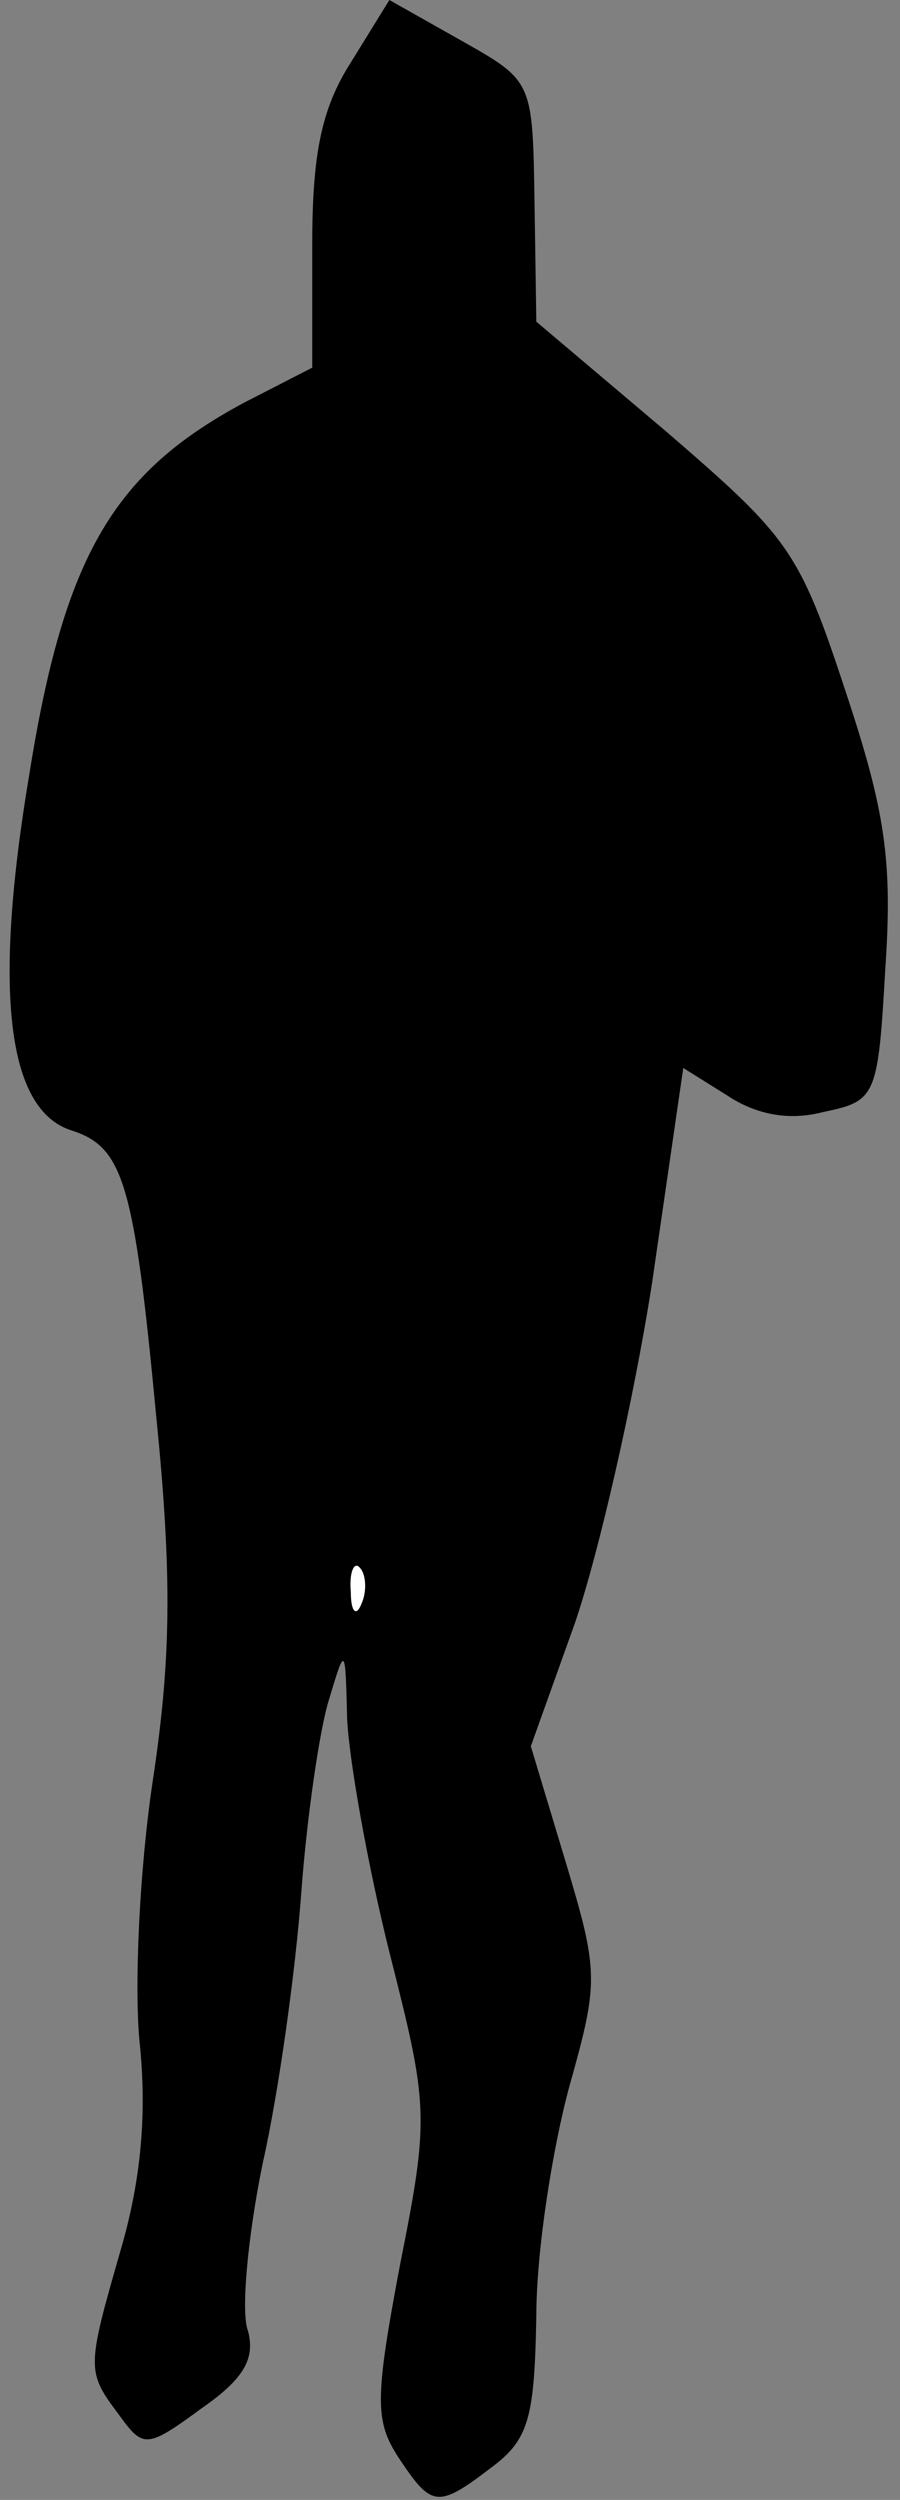 <?xml version="1.0" standalone="no"?>
<!DOCTYPE svg PUBLIC "-//W3C//DTD SVG 20010904//EN"
 "http://www.w3.org/TR/2001/REC-SVG-20010904/DTD/svg10.dtd">
<svg version="1.0" xmlns="http://www.w3.org/2000/svg"
 width="49pt" height="136pt" viewBox="0 0 49 136"
 preserveAspectRatio="xMidYMid meet">
<rect x="0" y="0" width="49" height="136" fill="#808080" stroke="none"/>
<g transform="translate(0,136) scale(0.1,-0.1)"
fill="#000000" stroke="none">
<path fill="#000000" stroke="none" d="M191 1326 c-16 -25 -21 -50 -21 -99 l0
-67 -37 -19 c-71 -38 -98 -83 -117 -202 -20 -119 -12 -183 23 -194 28 -9 34
-28 46 -155 9 -89 8 -134 -2 -200 -7 -47 -10 -110 -7 -141 4 -38 1 -74 -10
-112 -19 -66 -19 -67 -1 -91 13 -18 15 -18 45 4 23 16 29 27 25 42 -4 10 0 52
8 91 9 40 18 106 21 147 3 41 10 89 15 105 9 30 9 30 10 -10 1 -22 11 -79 23
-127 21 -83 22 -89 6 -169 -14 -74 -14 -86 -1 -106 18 -27 21 -28 51 -5 20 15
23 27 24 82 0 36 9 92 18 125 16 57 16 62 -2 122 l-19 63 24 67 c13 38 32 121
42 185 l17 117 24 -15 c15 -10 33 -14 52 -9 29 6 30 8 34 78 4 59 0 86 -22
152 -25 76 -31 83 -97 140 l-71 60 -1 66 c-1 65 -1 65 -40 87 l-39 22 -21 -34z"/>
<path fill="#ffffff" stroke="none" d="M197 488 c-3 -8 -6 -5 -6 6 -1 11 2 17
5 13 3 -3 4 -12 1 -19z"/>
</g>
</svg>

